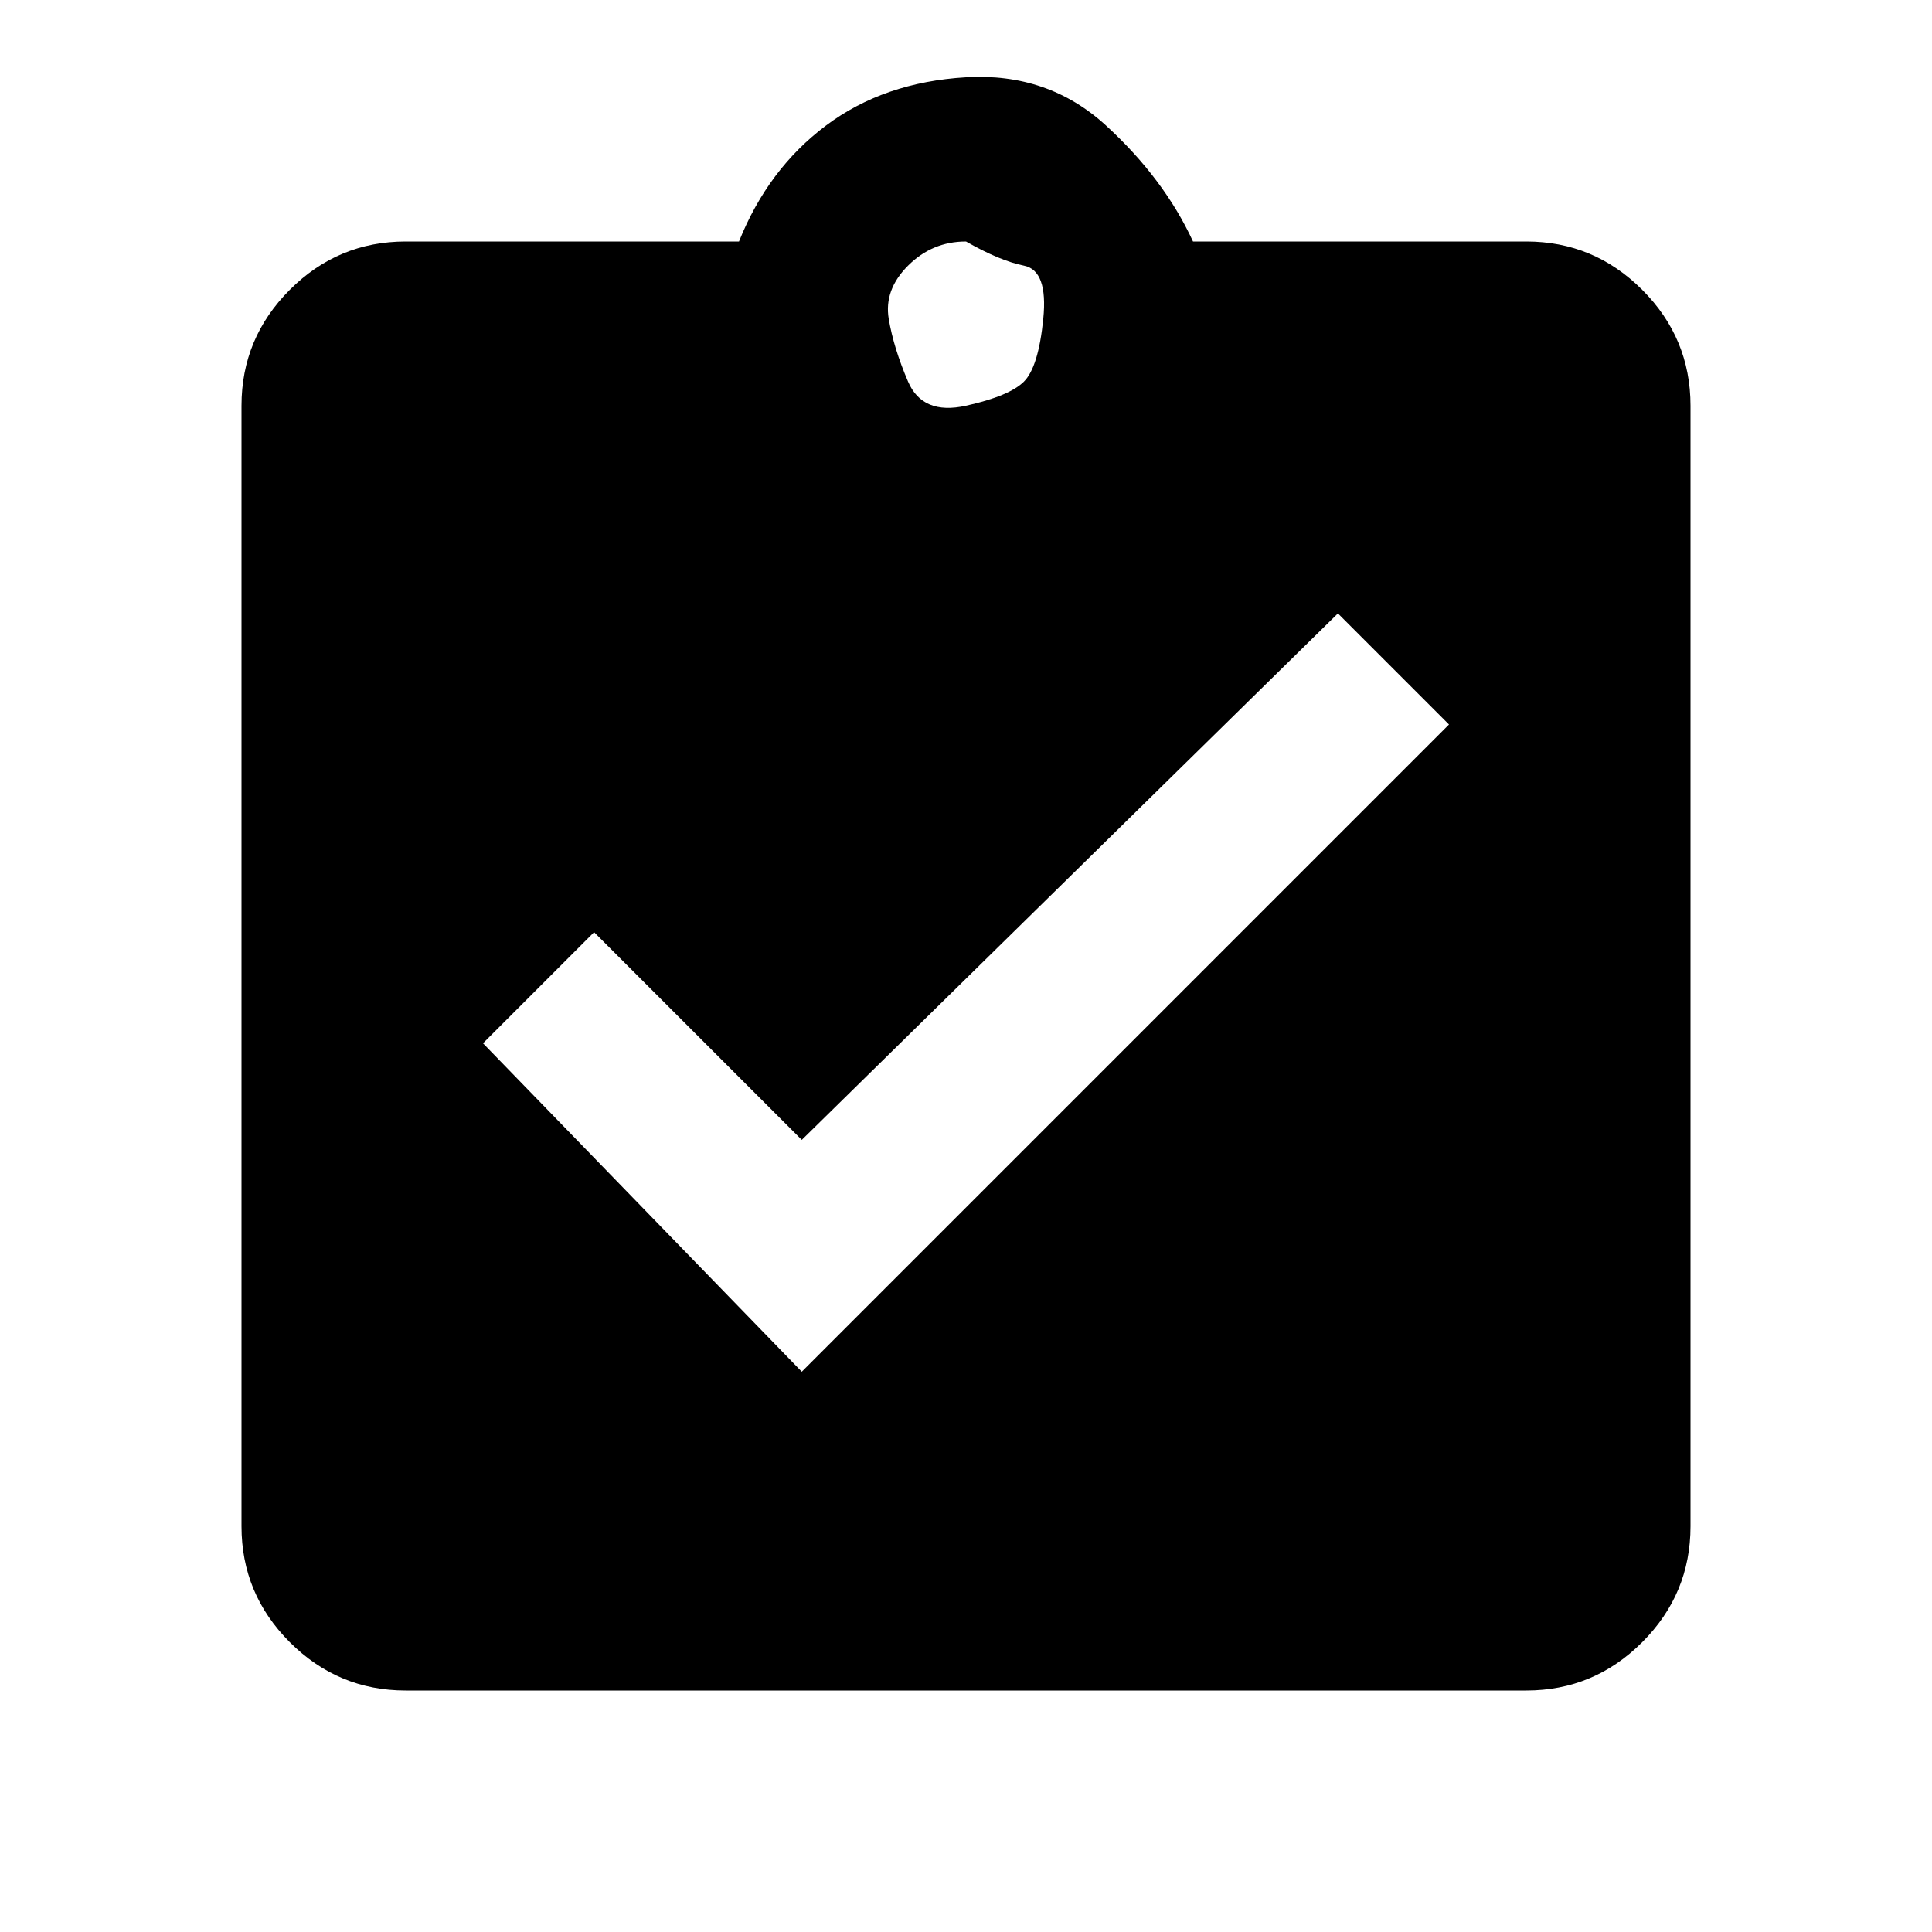 <?xml version="1.0"?><svg xmlns="http://www.w3.org/2000/svg" width="40" height="40" viewBox="0 0 40 40"><path d="m16.6 28.4l13.4-13.4-2.3-2.3-11.1 10.9-4.3-4.3-2.3 2.3z m3.4-23.4q-0.7 0-1.2 0.5t-0.4 1.1 0.4 1.3 1.2 0.5 1.2-0.5 0.4-1.3-0.4-1.1-1.2-0.5z m11.6 0q1.4 0 2.4 1t1 2.4v23.2q0 1.4-1 2.4t-2.4 1h-23.2q-1.4 0-2.4-1t-1-2.4v-23.2q0-1.4 1-2.4t2.4-1h6.9q0.6-1.5 1.8-2.4t2.9-1 2.9 1 1.8 2.4h6.9z"></path></svg>